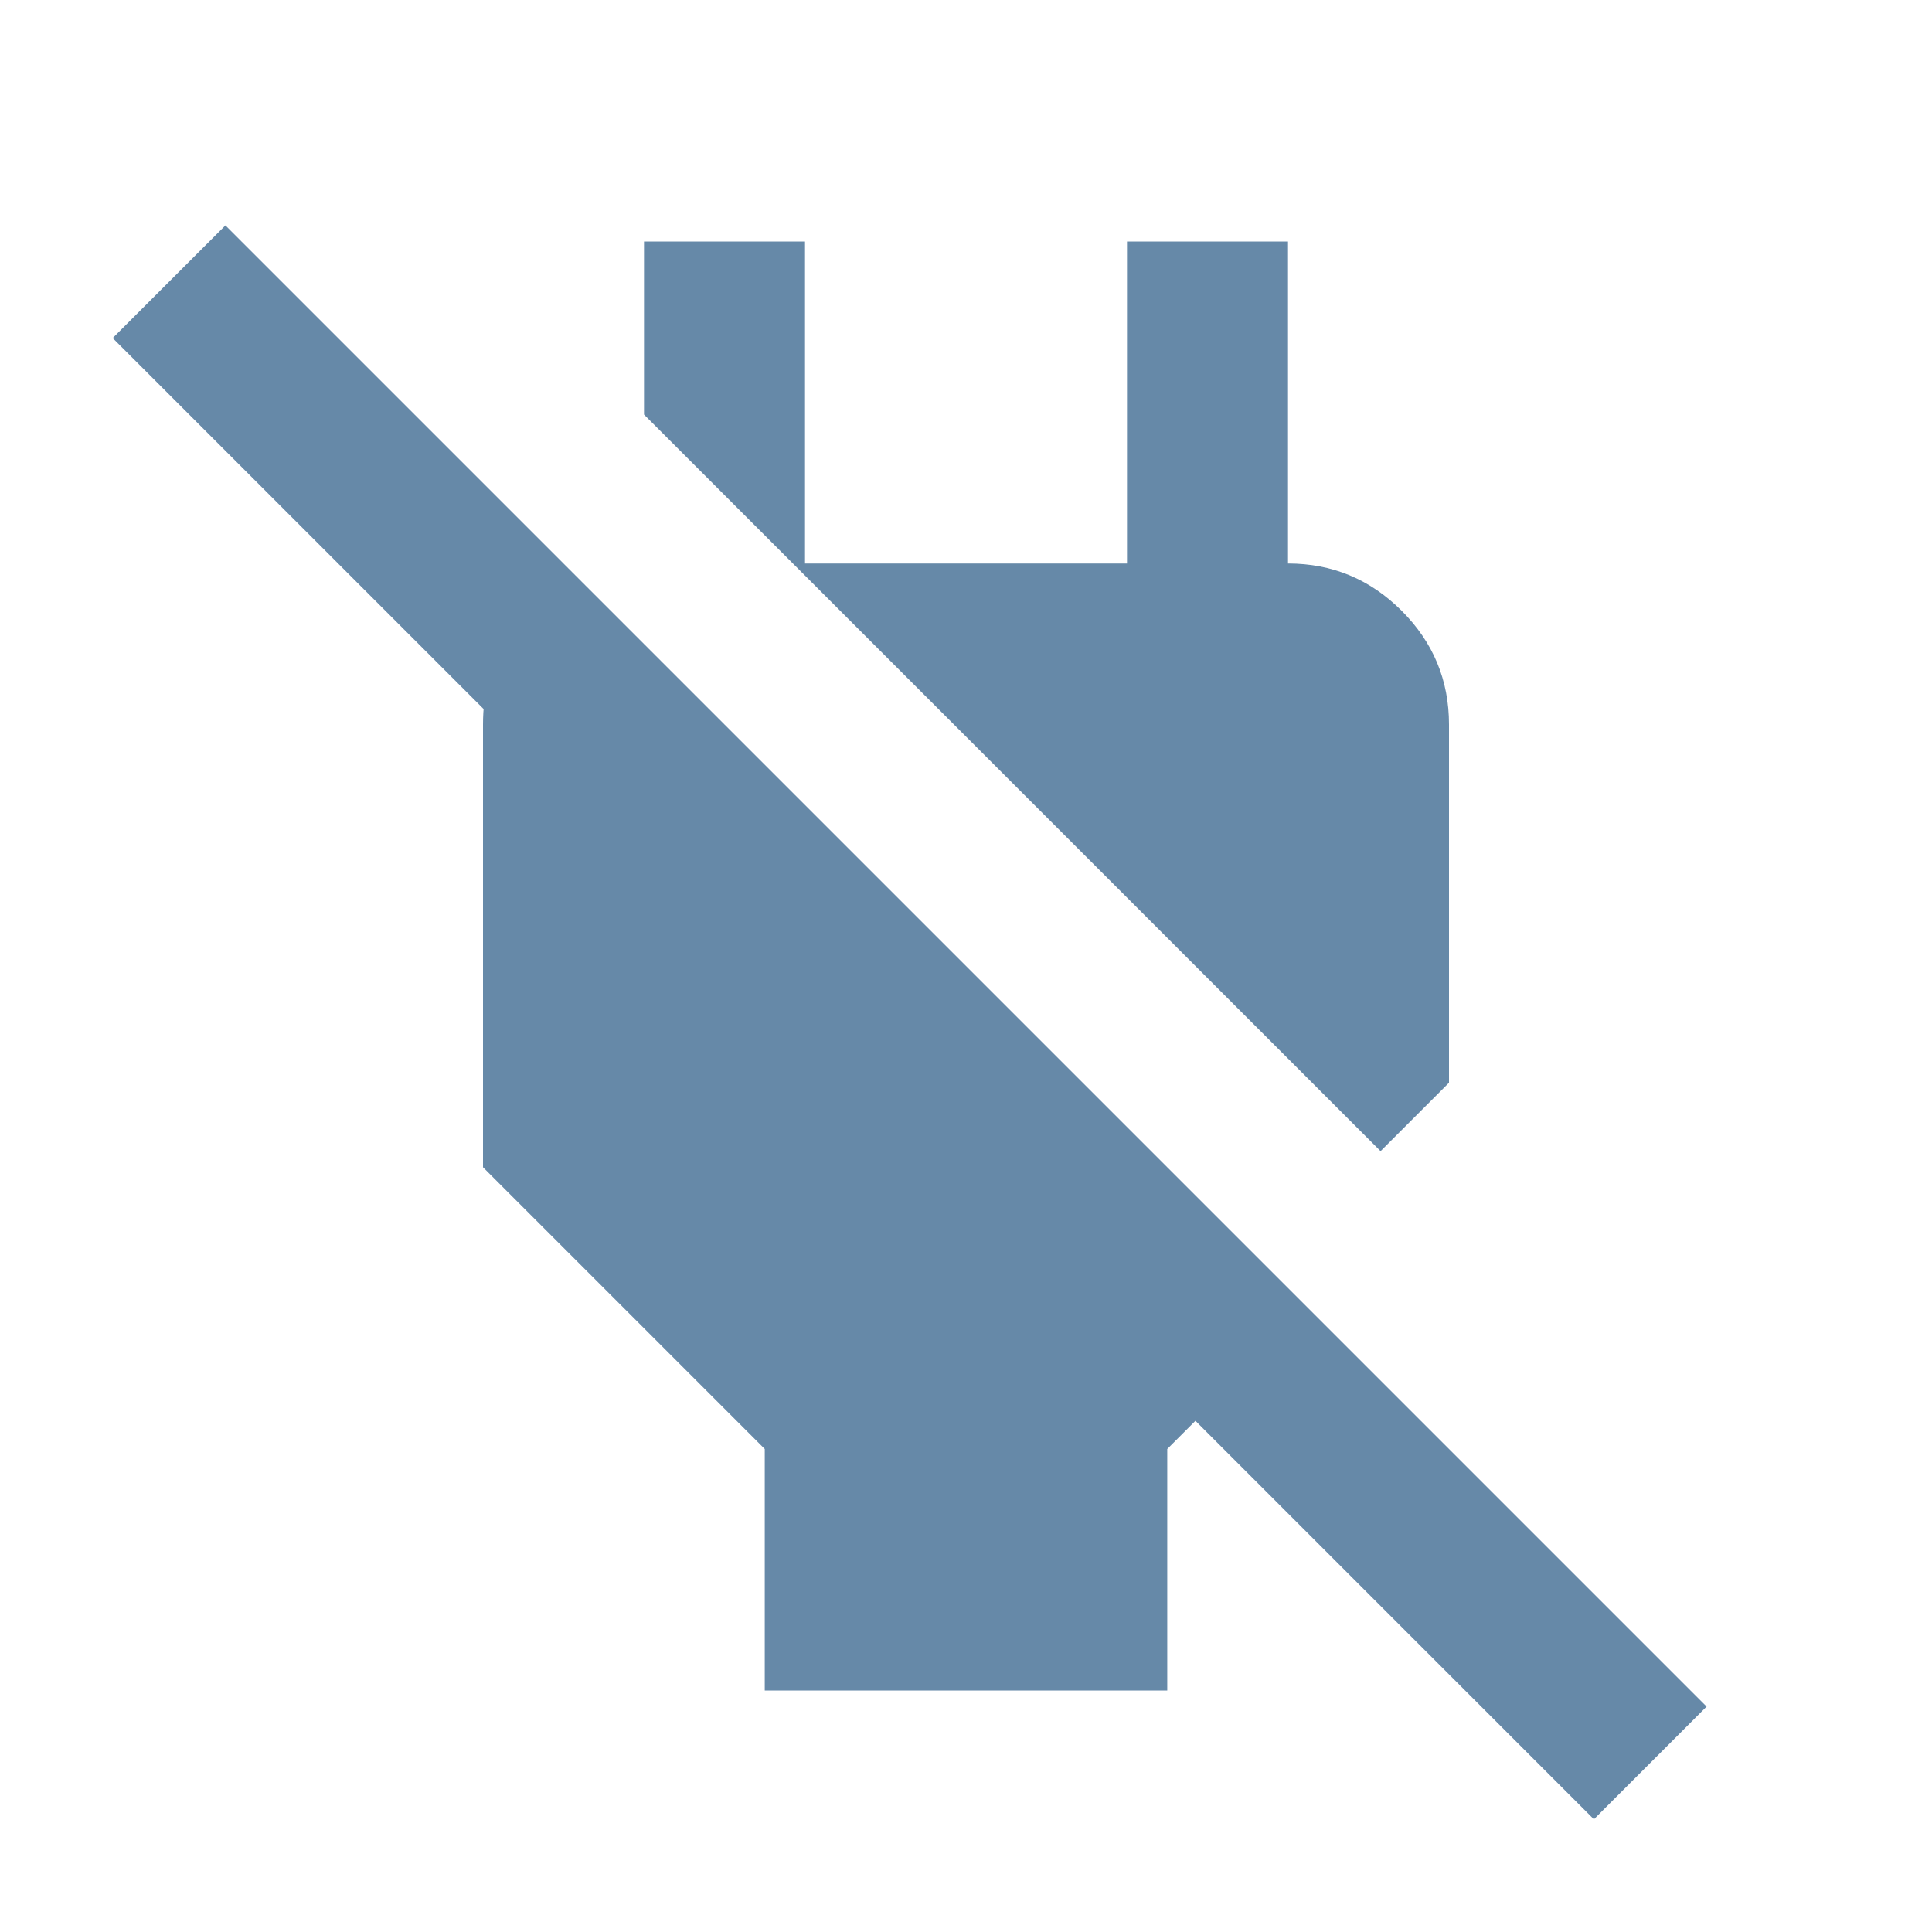 <svg xmlns="http://www.w3.org/2000/svg" xmlns:xlink="http://www.w3.org/1999/xlink" width="1080" zoomAndPan="magnify" viewBox="0 0 810 810" height="1080" preserveAspectRatio="xMidYMid meet" version="1.0"><path fill="#6689a8" d="M 320.625 708.75 L 320.625 607.5 L 202.5 489.375 L 202.5 303.75 C 202.5 290.25 205.594 277.594 211.781 265.781 C 217.969 253.969 226.969 244.969 238.781 238.781 L 238.781 333.281 L 47.25 141.75 L 94.5 94.5 L 715.5 715.5 L 668.25 762.75 L 501.188 595.688 L 489.375 607.5 L 489.375 708.75 Z M 578.812 482.625 L 270 173.812 L 270 101.25 L 337.5 101.25 L 337.5 236.25 L 472.5 236.25 L 472.5 101.25 L 540 101.25 L 540 270 L 506.25 236.25 L 540 236.25 C 558.562 236.25 574.453 242.859 587.672 256.078 C 600.891 269.297 607.5 285.188 607.5 303.75 L 607.5 453.938 Z M 578.812 482.625 " fill-opacity="1" fill-rule="nonzero"/></svg>